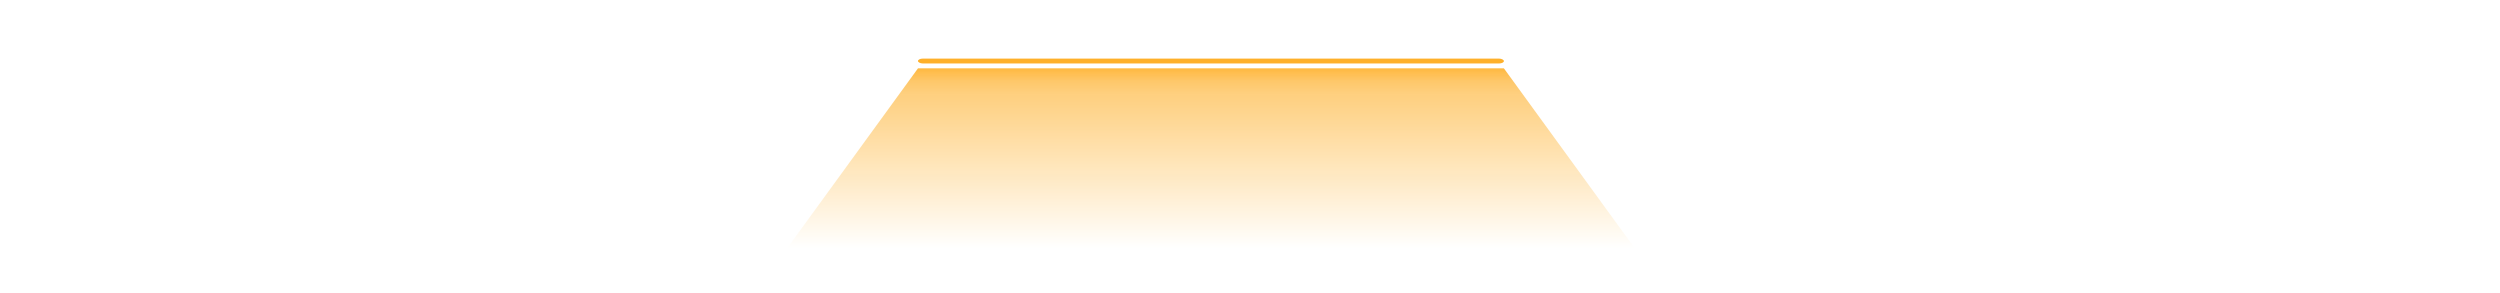 <svg width="100%" height="150" viewBox="0 0 1280 300" xmlns="http://www.w3.org/2000/svg">
    <!-- Lamp head (the light source) - doubled width -->
    <rect x="300" y="60" width="600" height="5" fill="#FEB02A" rx="5" ry="5" />

    <!-- Light spreading downwards -->
    <defs>
        <linearGradient id="lightGradient" x1="0.5" y1="0" x2="0.5" y2=".8">
            <stop offset="0%" style="stop-color: #FEB02A; stop-opacity: 0.9;" />
            <stop offset="5%" style="stop-color: #FEB02A; stop-opacity: 0.7;" />
            <stop offset="10%" style="stop-color: #FEB02A; stop-opacity: 0.6;" />
            <stop offset="70%" style="stop-color: #FEB02A; stop-opacity: 0;" />
        </linearGradient>
    </defs>

    <!-- Light beam - even wider to match the doubled lamp head -->
    <polygon points="300,70 900,70 1140,400 60,400" fill="url(#lightGradient)" />

</svg>